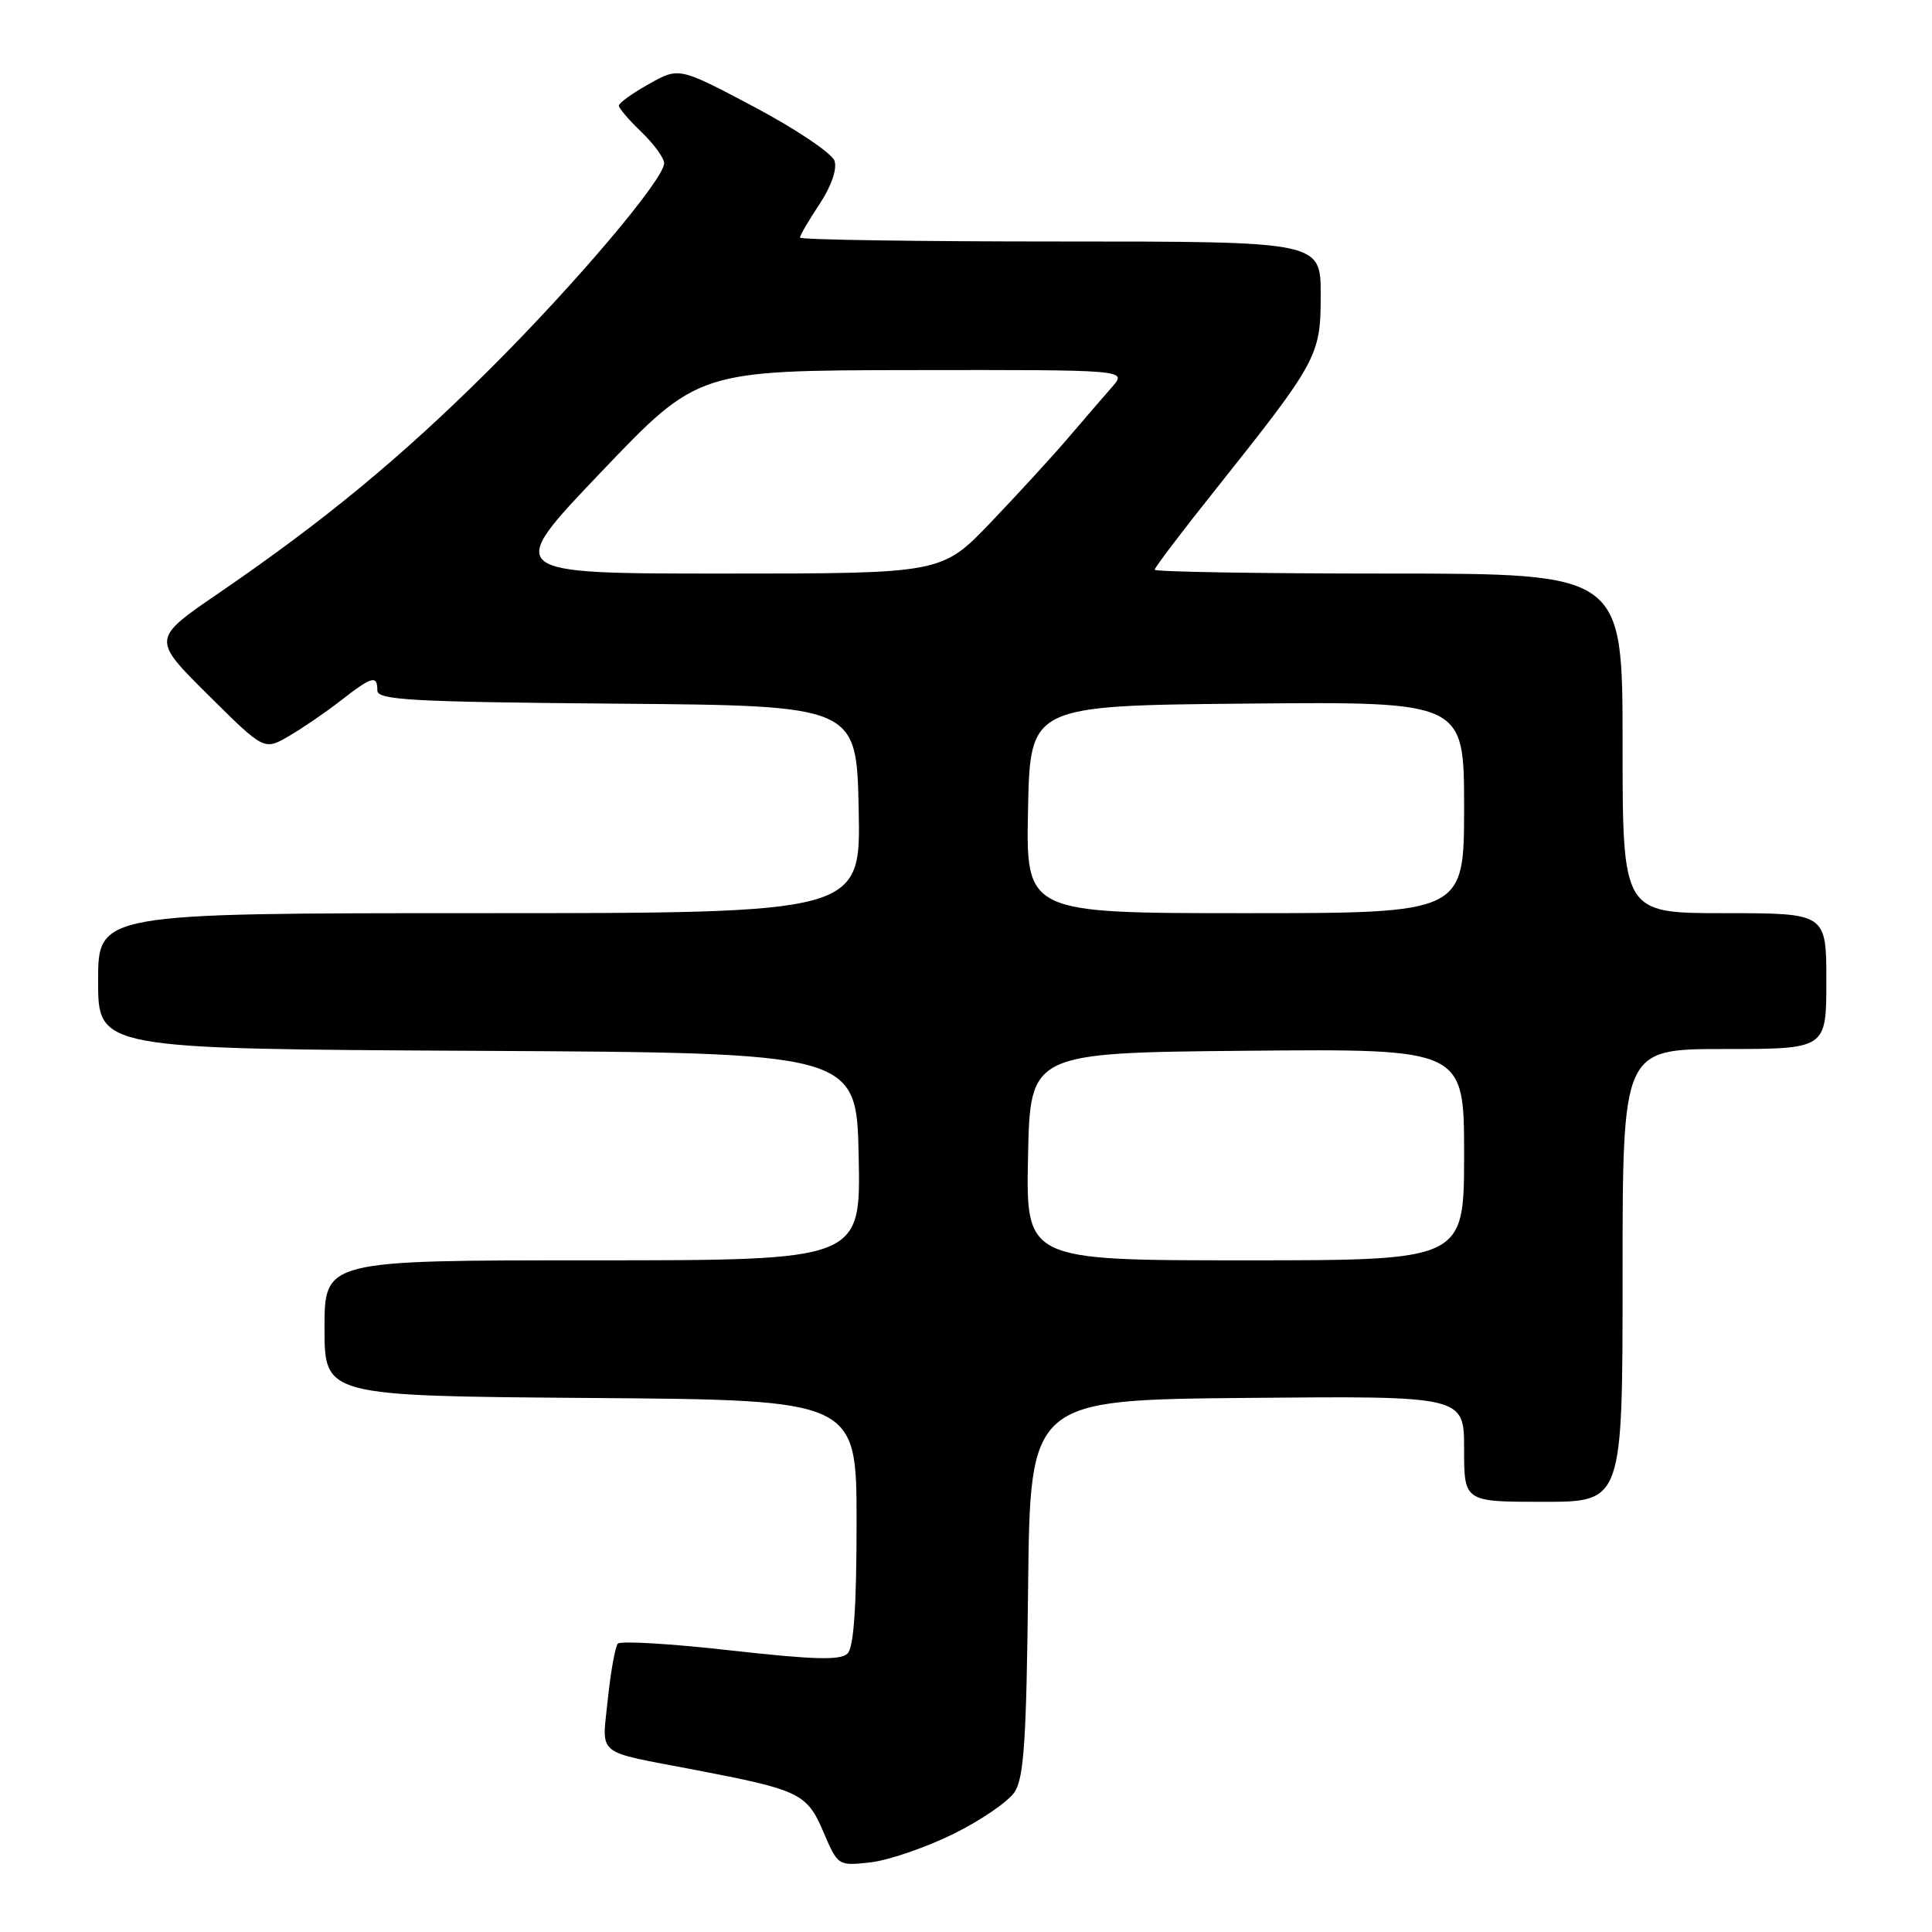 <?xml version="1.0" encoding="UTF-8" standalone="no"?>
<!DOCTYPE svg PUBLIC "-//W3C//DTD SVG 1.1//EN" "http://www.w3.org/Graphics/SVG/1.1/DTD/svg11.dtd" >
<svg xmlns="http://www.w3.org/2000/svg" xmlns:xlink="http://www.w3.org/1999/xlink" version="1.1" viewBox="0 0 256 256">
 <g >
 <path fill="currentColor"
d=" M 126.30 243.02 C 129.95 241.23 133.61 238.72 134.45 237.44 C 135.68 235.56 136.01 230.49 136.23 210.31 C 136.50 185.50 136.50 185.50 165.25 185.23 C 194.00 184.97 194.00 184.97 194.00 191.98 C 194.00 199.00 194.00 199.00 204.50 199.00 C 215.00 199.00 215.00 199.00 215.00 169.00 C 215.00 139.00 215.00 139.00 228.50 139.00 C 242.00 139.00 242.00 139.00 242.00 130.00 C 242.00 121.00 242.00 121.00 228.50 121.00 C 215.00 121.00 215.00 121.00 215.00 98.50 C 215.00 76.00 215.00 76.00 184.00 76.00 C 166.95 76.00 153.00 75.77 153.00 75.49 C 153.00 75.21 156.56 70.51 160.91 65.06 C 174.65 47.80 175.00 47.16 175.00 39.07 C 175.00 32.00 175.00 32.00 140.50 32.00 C 121.53 32.00 106.00 31.77 106.00 31.48 C 106.00 31.19 107.16 29.20 108.59 27.05 C 110.15 24.69 110.94 22.41 110.58 21.32 C 110.25 20.32 105.48 17.11 99.98 14.19 C 89.97 8.89 89.97 8.89 85.99 11.13 C 83.79 12.36 82.00 13.65 82.00 14.00 C 82.00 14.34 83.35 15.92 85.00 17.50 C 86.65 19.08 88.00 20.94 88.00 21.63 C 88.00 23.74 76.32 37.55 64.92 48.90 C 53.25 60.53 43.01 68.99 29.00 78.58 C 20.11 84.66 20.11 84.66 27.55 92.05 C 34.99 99.44 34.99 99.44 38.24 97.56 C 40.03 96.52 43.14 94.40 45.14 92.84 C 49.30 89.60 50.00 89.41 50.00 91.49 C 50.00 92.76 54.45 93.01 81.75 93.24 C 113.50 93.50 113.50 93.50 113.78 107.25 C 114.06 121.00 114.06 121.00 63.53 121.00 C 13.00 121.00 13.00 121.00 13.00 129.99 C 13.00 138.98 13.00 138.98 63.25 139.24 C 113.50 139.50 113.50 139.50 113.78 153.25 C 114.06 167.00 114.06 167.00 78.53 167.00 C 43.00 167.00 43.00 167.00 43.00 175.99 C 43.00 184.97 43.00 184.97 78.25 185.24 C 113.50 185.50 113.50 185.50 113.50 201.70 C 113.50 212.95 113.13 218.27 112.30 219.10 C 111.38 220.02 107.89 219.93 96.81 218.69 C 88.95 217.80 82.23 217.40 81.87 217.79 C 81.52 218.18 80.92 221.50 80.54 225.16 C 79.76 232.82 78.69 231.95 92.00 234.50 C 105.99 237.18 106.91 237.62 109.10 242.73 C 111.04 247.25 111.05 247.25 115.36 246.77 C 117.74 246.50 122.66 244.81 126.30 243.02 Z  M 136.22 153.25 C 136.50 139.50 136.50 139.50 165.25 139.23 C 194.00 138.97 194.00 138.97 194.00 152.98 C 194.00 167.00 194.00 167.00 164.97 167.00 C 135.94 167.00 135.94 167.00 136.22 153.25 Z  M 136.22 107.25 C 136.50 93.50 136.50 93.50 165.25 93.23 C 194.00 92.97 194.00 92.97 194.00 106.98 C 194.00 121.00 194.00 121.00 164.97 121.00 C 135.94 121.00 135.94 121.00 136.22 107.25 Z  M 79.66 62.54 C 92.50 49.08 92.50 49.08 120.92 49.04 C 149.35 49.00 149.35 49.00 147.38 51.25 C 146.29 52.49 143.68 55.52 141.56 58.00 C 139.44 60.48 134.80 65.54 131.25 69.25 C 124.78 76.00 124.78 76.00 95.80 76.00 C 66.82 76.00 66.82 76.00 79.66 62.54 Z "/>
</g>
</svg>